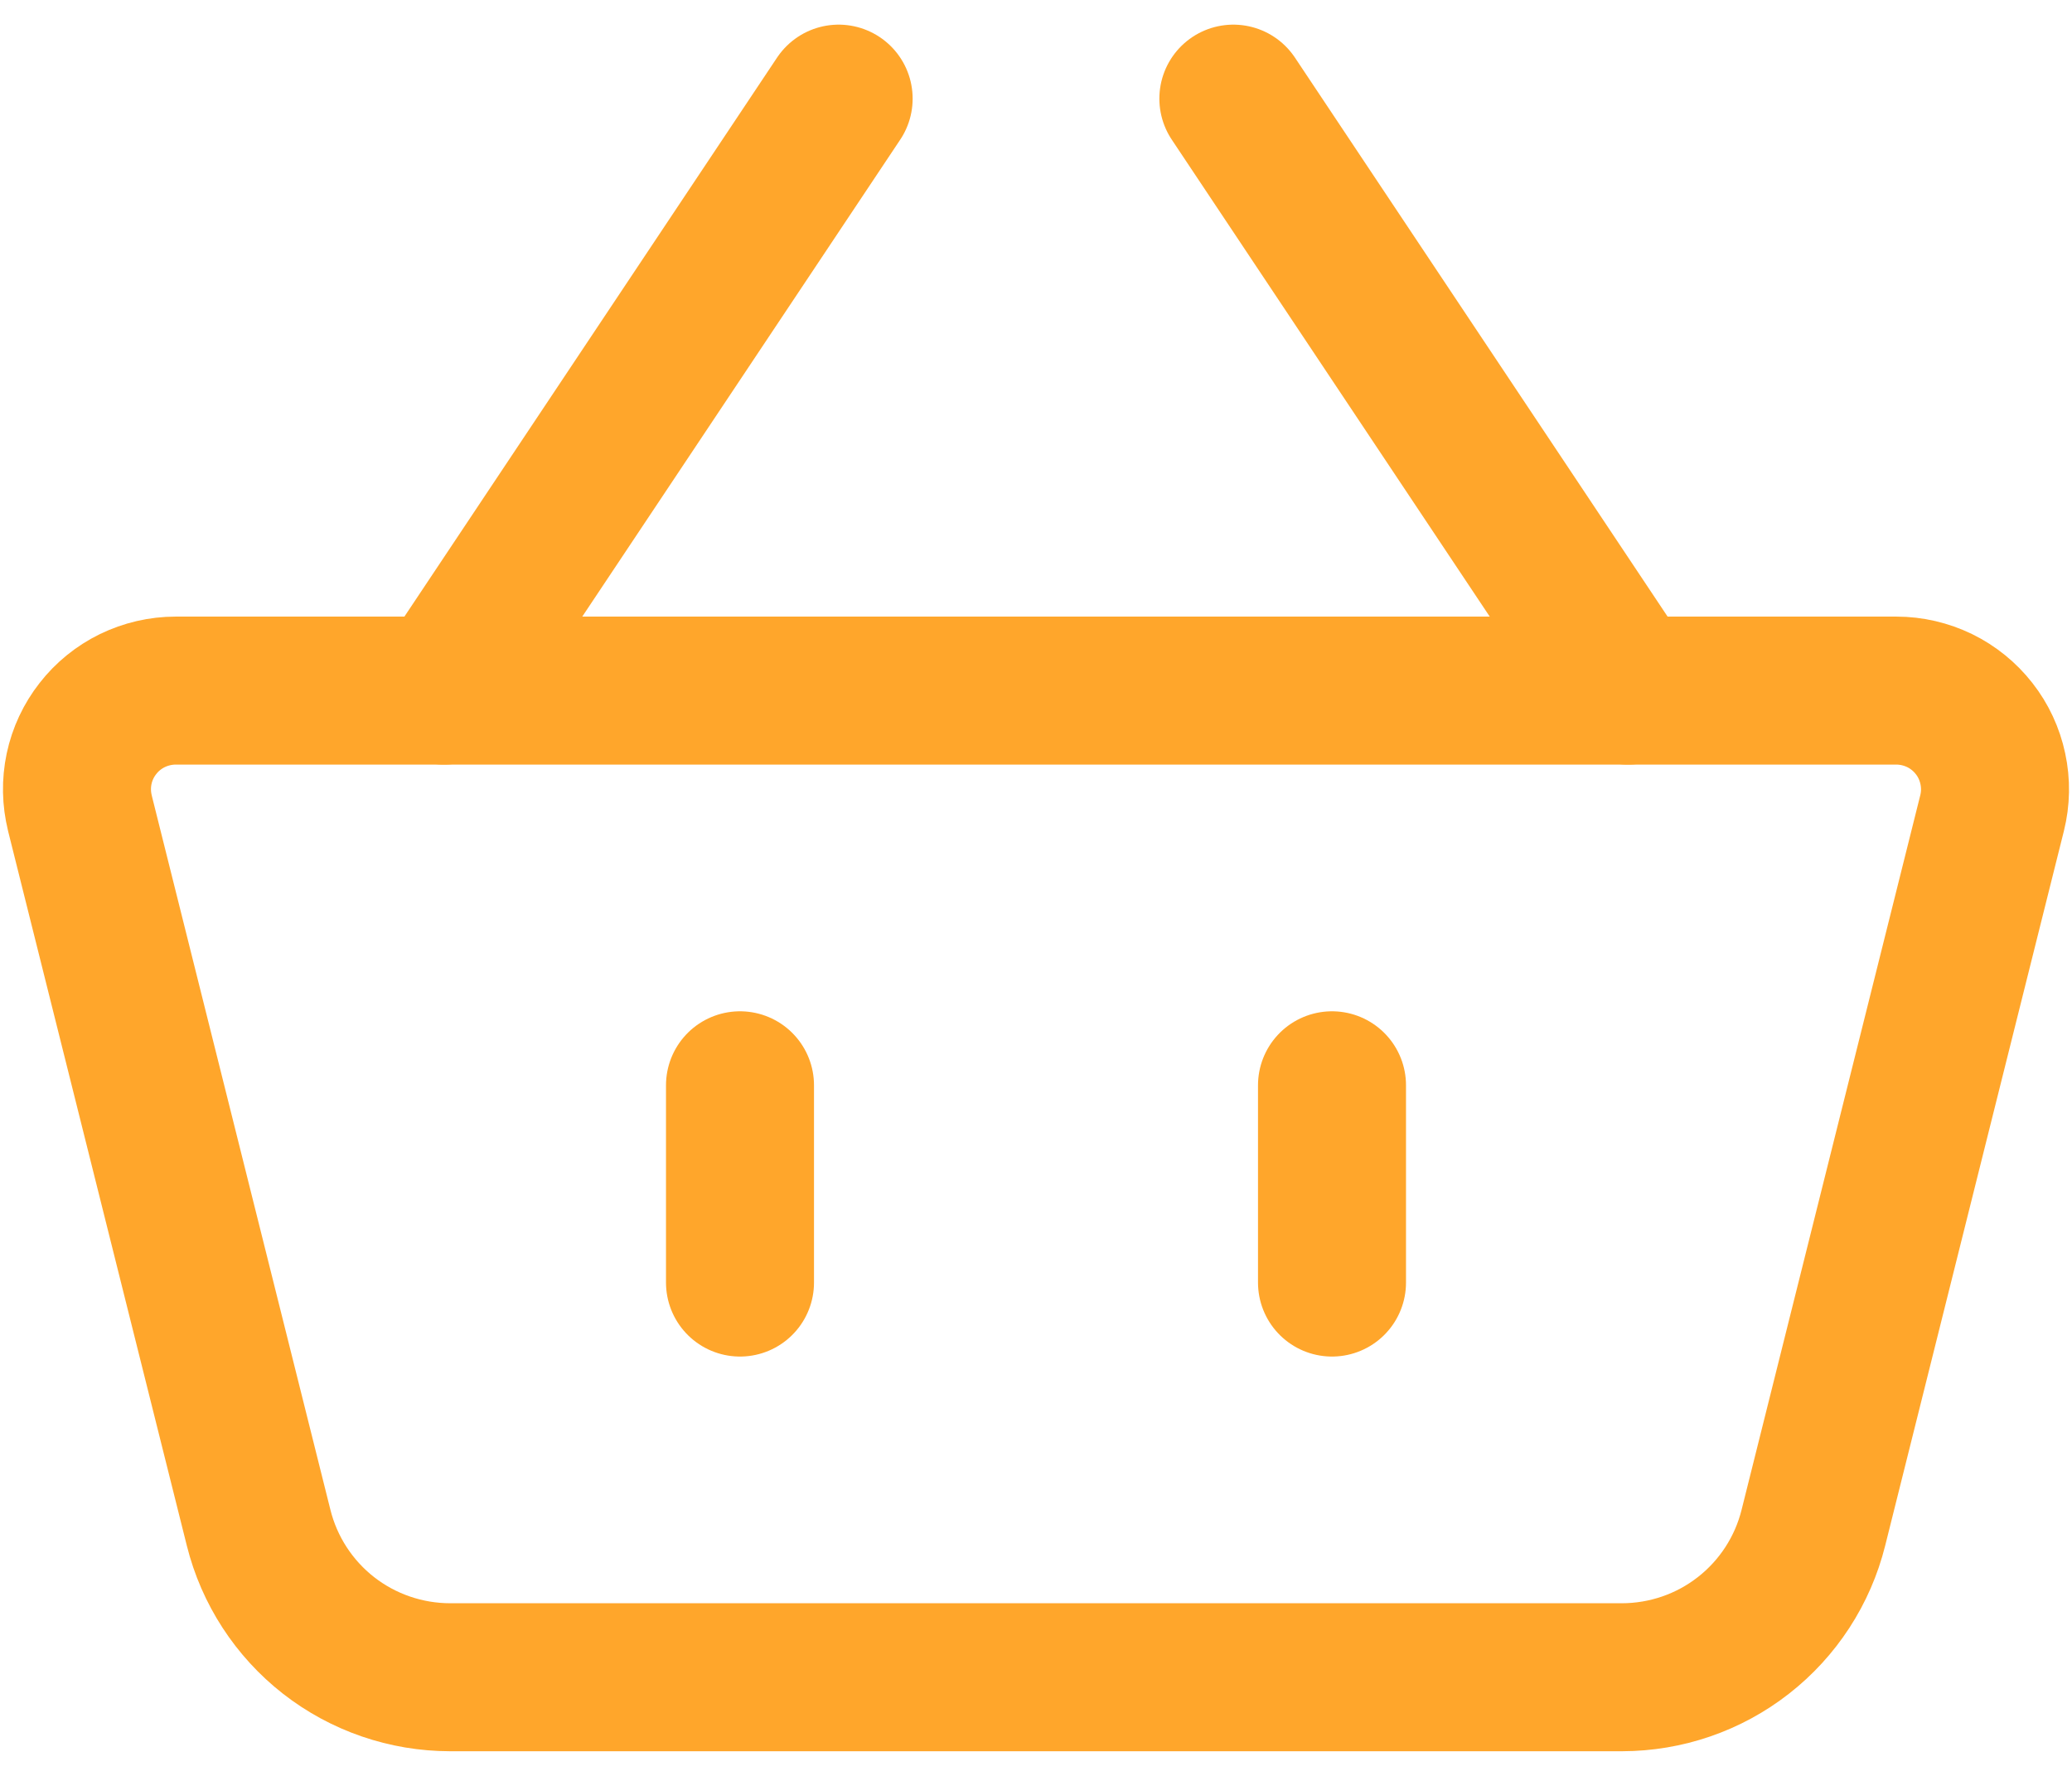 <svg width="28" height="24" viewBox="0 0 28 24" fill="none" xmlns="http://www.w3.org/2000/svg">
<path d="M1.08 10.989C1.031 10.793 1.027 10.588 1.069 10.389C1.111 10.191 1.198 10.005 1.323 9.846C1.447 9.686 1.607 9.557 1.789 9.468C1.971 9.38 2.171 9.333 2.373 9.333H25.627C25.829 9.333 26.029 9.38 26.211 9.468C26.393 9.557 26.552 9.686 26.677 9.846C26.802 10.005 26.888 10.191 26.93 10.389C26.973 10.588 26.969 10.793 26.92 10.989L24.505 20.647C24.361 21.224 24.028 21.736 23.559 22.102C23.091 22.468 22.513 22.666 21.919 22.667H6.081C5.487 22.666 4.909 22.468 4.44 22.102C3.972 21.736 3.639 21.224 3.495 20.647L1.08 10.991V10.989Z" stroke="#FFA62B" stroke-width="2" stroke-linejoin="round"/>
<path d="M10 14.667V17.333M18 14.667V17.333M6 9.333L11.333 1.333M22 9.333L16.667 1.333" stroke="#FFA62B" stroke-width="2" stroke-linecap="round"/>
</svg>
